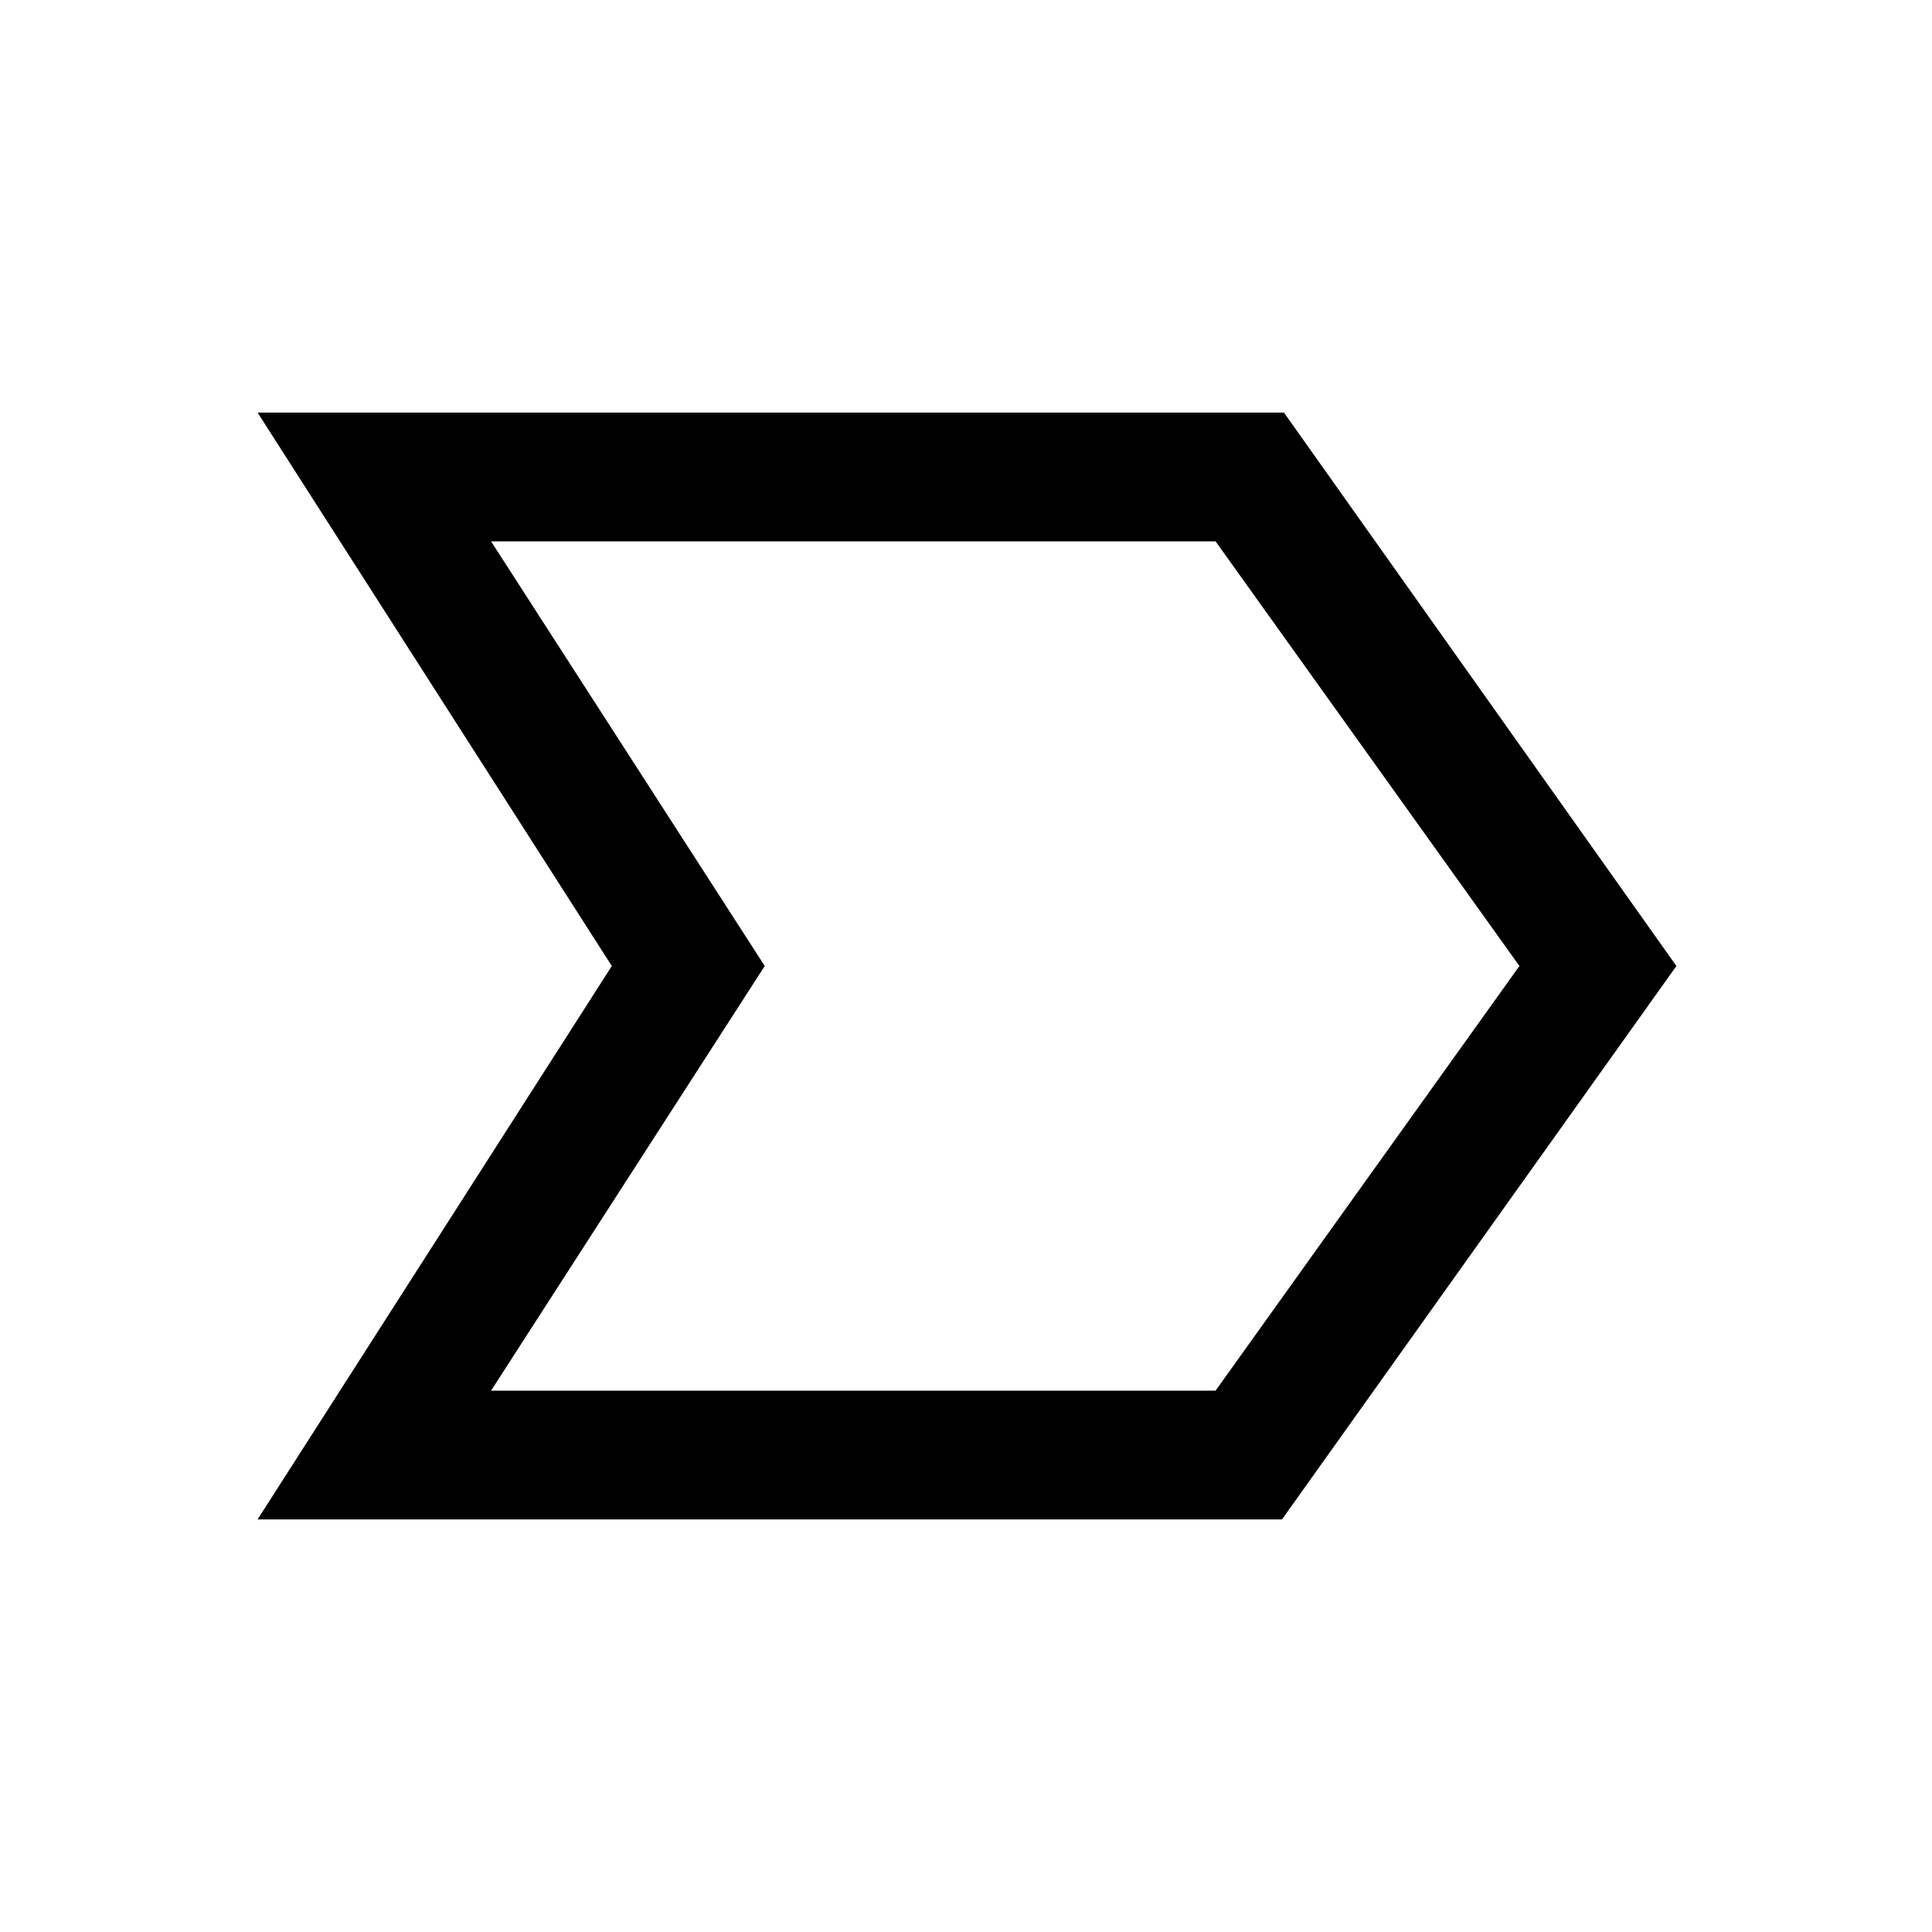<svg xmlns="http://www.w3.org/2000/svg" height="40" width="40"><path d="M5.333 31.458 12.667 20 5.333 8.542H26.583L34.708 20L26.542 31.458ZM10.167 28.792H25.167L31.458 20L25.167 11.208H10.167L15.833 20ZM15.833 20 10.167 11.208 15.833 20 10.167 28.792Z"/></svg>